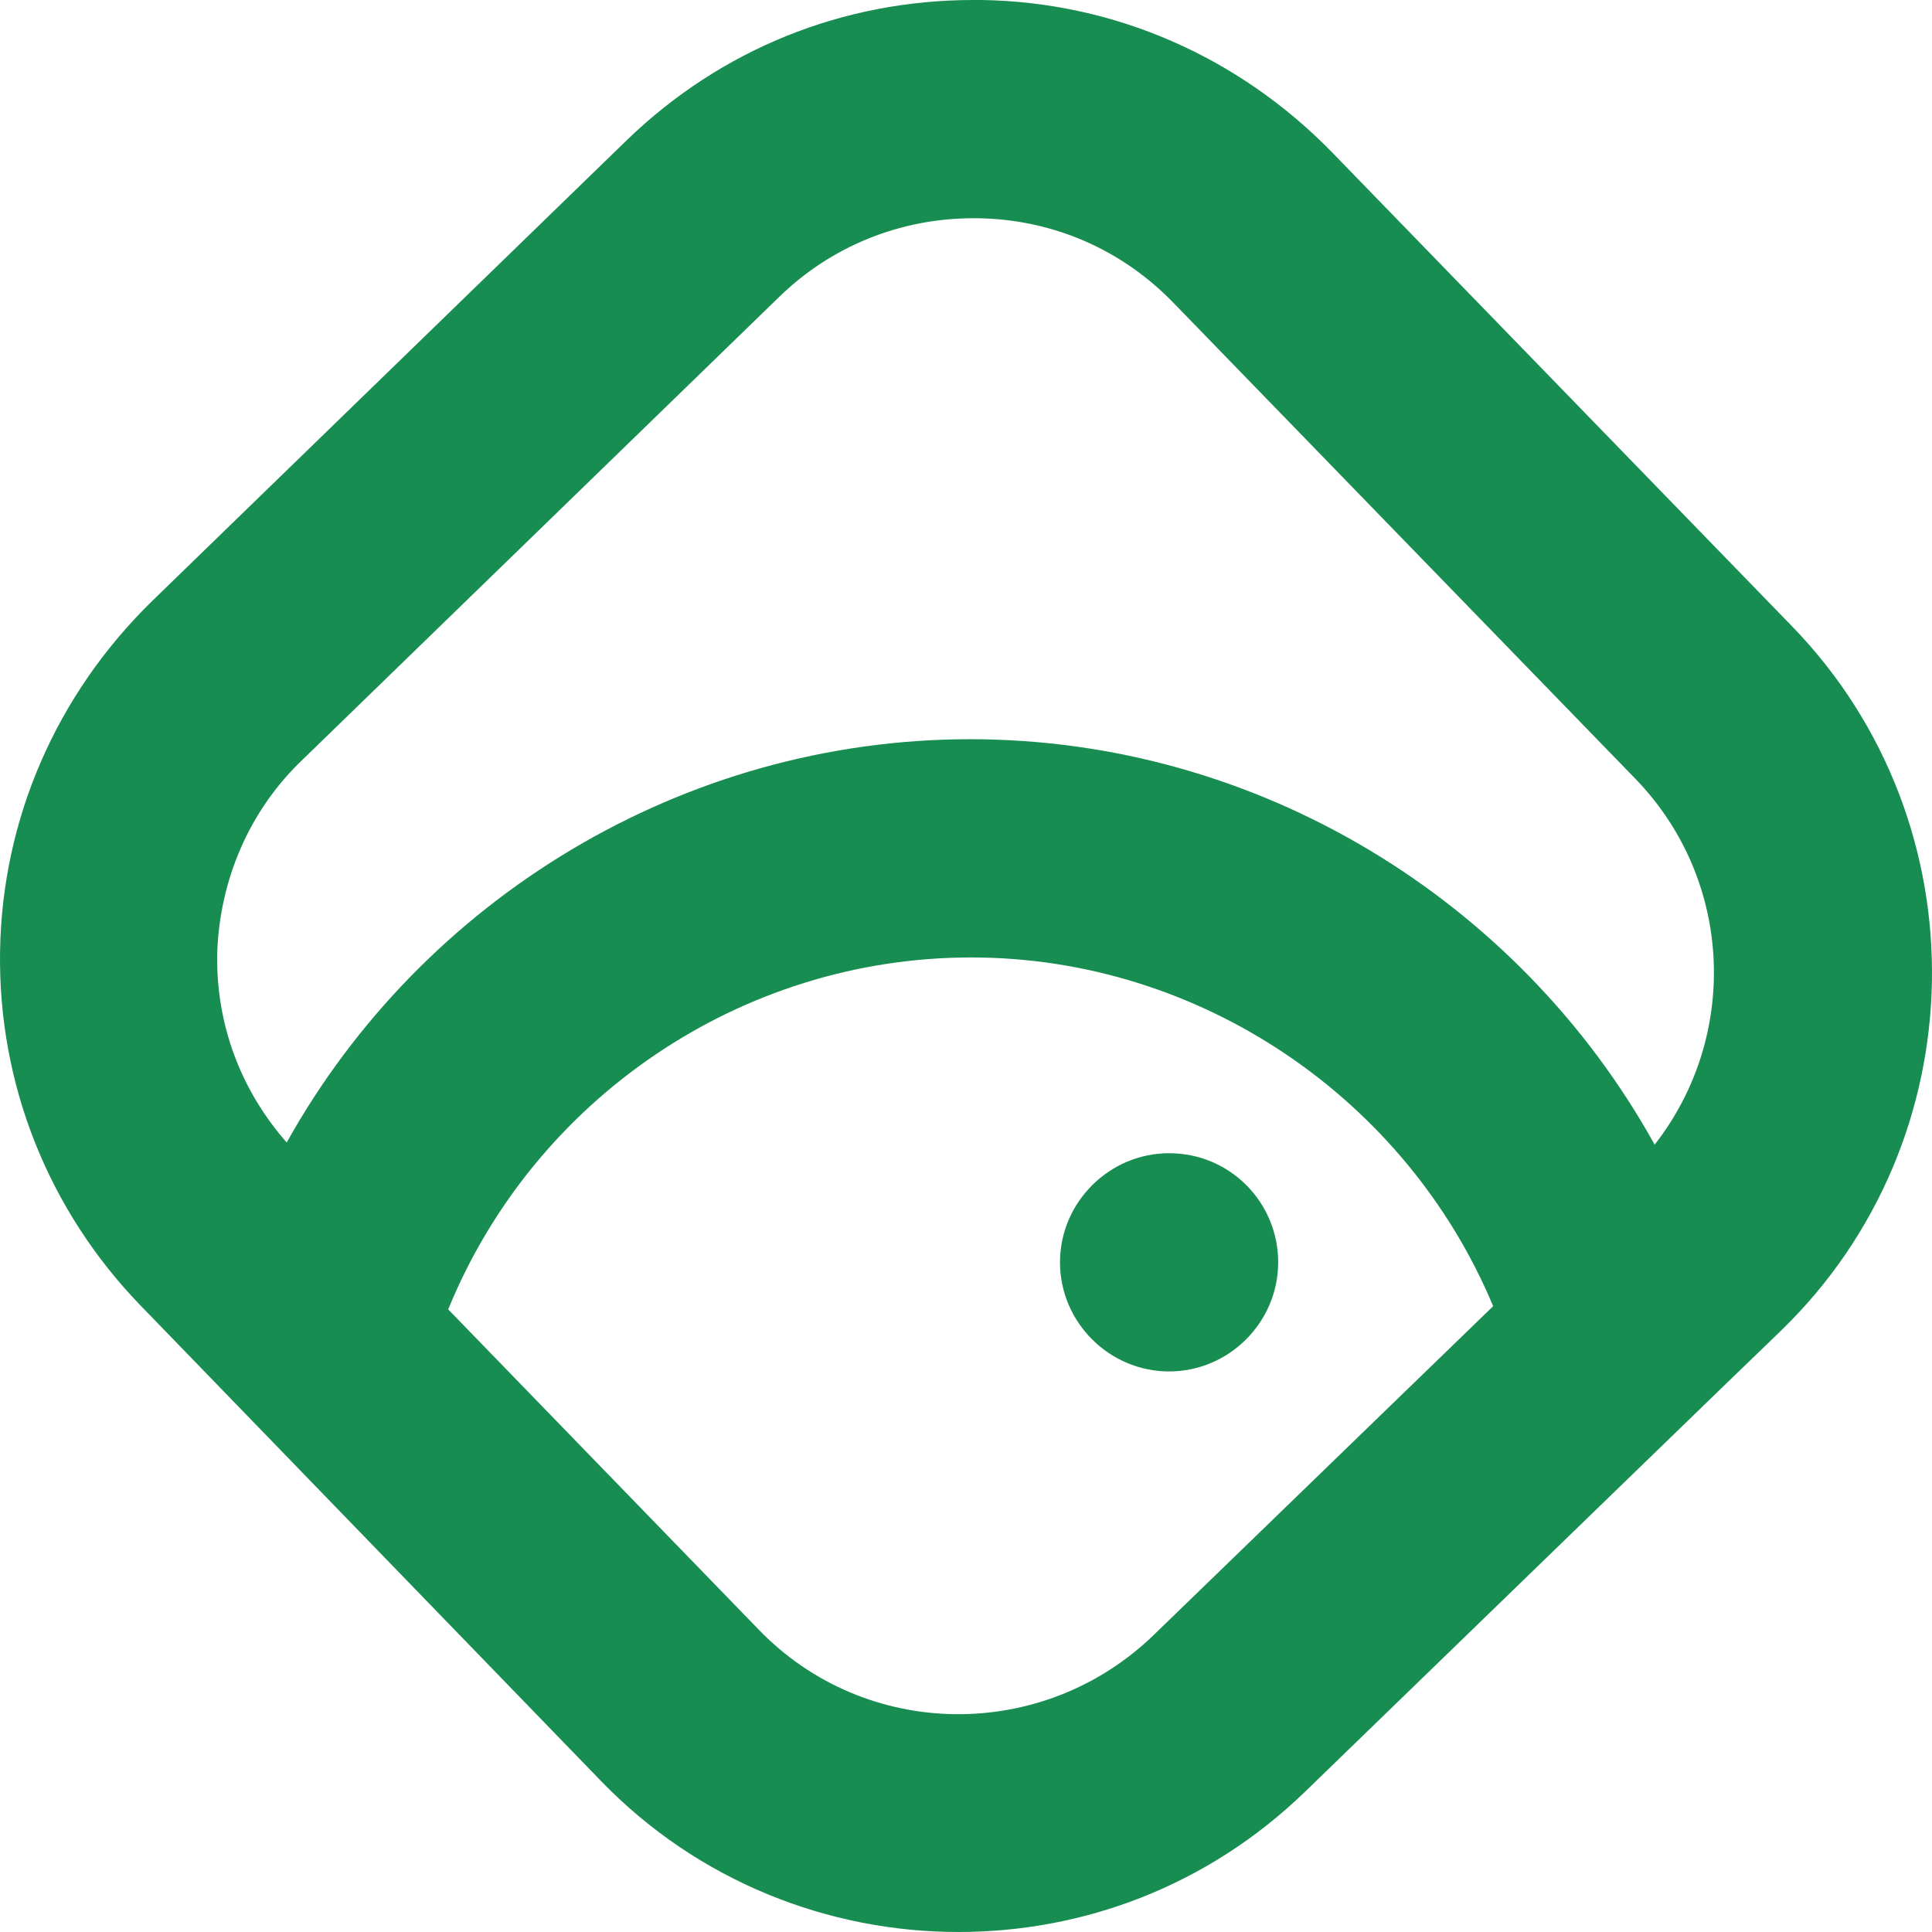 <svg xmlns="http://www.w3.org/2000/svg" width="200" height="200" viewBox="0 0 200 200" fill="none">
  <path d="M185.572 64.895L137.852 15.725C128.219 5.869 115.376 0.221 101.647 0C101.315 0 101.093 0 100.761 0C87.253 0 74.631 5.094 64.888 14.507L15.729 62.237C5.875 71.871 0.228 84.718 0.007 98.45C-0.215 112.182 4.989 125.249 14.511 135.105L62.231 184.385C72.306 194.795 85.814 200 99.211 200C112.165 200 125.008 195.238 135.084 185.493L177.932 143.965L184.354 137.763C204.726 118.051 205.279 85.271 185.572 64.895ZM31.451 78.516L80.61 30.786C86.035 25.471 93.232 22.591 100.761 22.591C100.872 22.591 101.093 22.591 101.204 22.591C108.954 22.702 116.151 25.803 121.576 31.451L169.296 80.62C179.482 91.141 180.036 107.309 171.289 118.494C157.228 93.134 130.212 76.523 100.429 76.523C70.756 76.523 43.741 93.023 29.679 118.272C24.919 112.846 22.372 106.091 22.483 98.782C22.704 91.141 25.804 83.832 31.451 78.516ZM78.506 168.66L46.398 135.548C55.255 113.843 76.624 99.114 100.539 99.114C124.233 99.114 145.602 113.732 154.57 135.216L119.472 169.214C107.958 180.399 89.578 180.177 78.506 168.66Z" fill="#188D51"/>
  <path d="M121.024 119.38C114.824 119.38 109.73 124.474 109.73 130.675C109.73 136.877 114.824 141.971 121.024 141.971C127.224 141.971 132.317 136.877 132.317 130.675C132.317 124.474 127.335 119.38 121.024 119.38Z" fill="#188D51"/>
</svg>